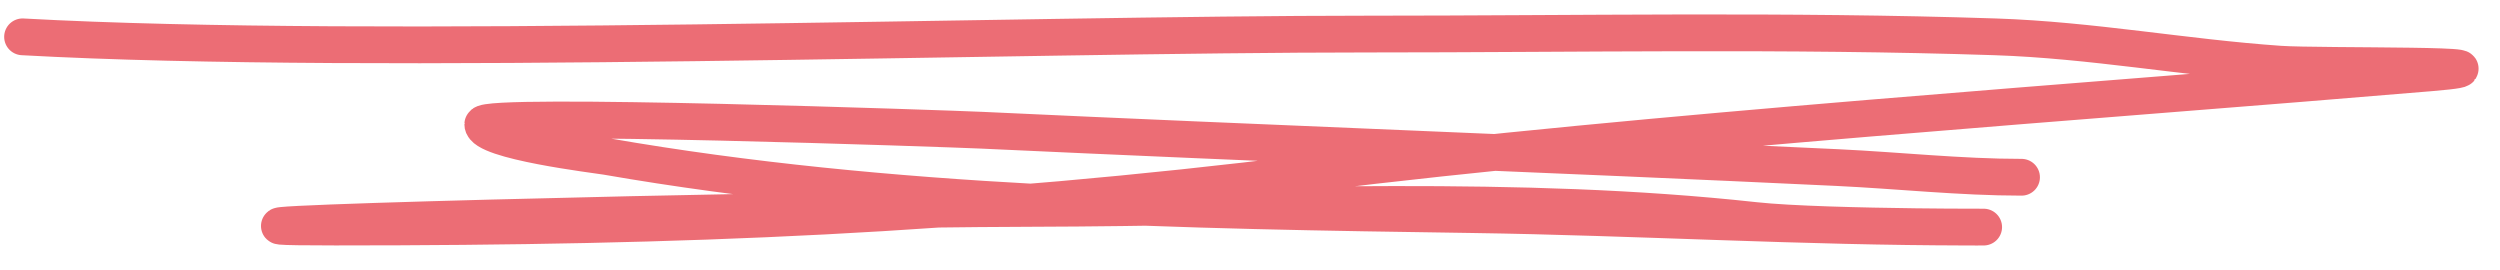 <svg width="102" height="11" viewBox="0 0 102 11" fill="none" xmlns="http://www.w3.org/2000/svg">
<path d="M0.92 1.503C15.367 2.301 41.323 1.39 55.799 1.39C64.327 1.39 72.889 1.22 81.413 1.503C85.343 1.634 89.123 2.348 93.017 2.618C94.647 2.731 103.578 2.598 99.166 2.971C85.503 4.125 67.039 5.387 53.444 7.063C39.328 8.803 27.955 9.264 13.685 9.264C3.191 9.264 31.62 8.529 42.114 8.502C51.877 8.478 61.895 7.935 71.597 8.996C74.491 9.313 83.266 9.264 80.348 9.264C73.584 9.264 66.825 8.856 60.062 8.756C48.291 8.584 36.313 8.396 24.752 6.386C24.367 6.319 19.697 5.762 19.697 5.073C19.697 4.582 38.822 5.256 40.052 5.313C51.688 5.857 63.332 6.285 74.967 6.837C77.451 6.955 79.994 7.232 82.479 7.232" stroke="#EC6D75" stroke-width="1.5" stroke-linecap="round"/>
</svg>
